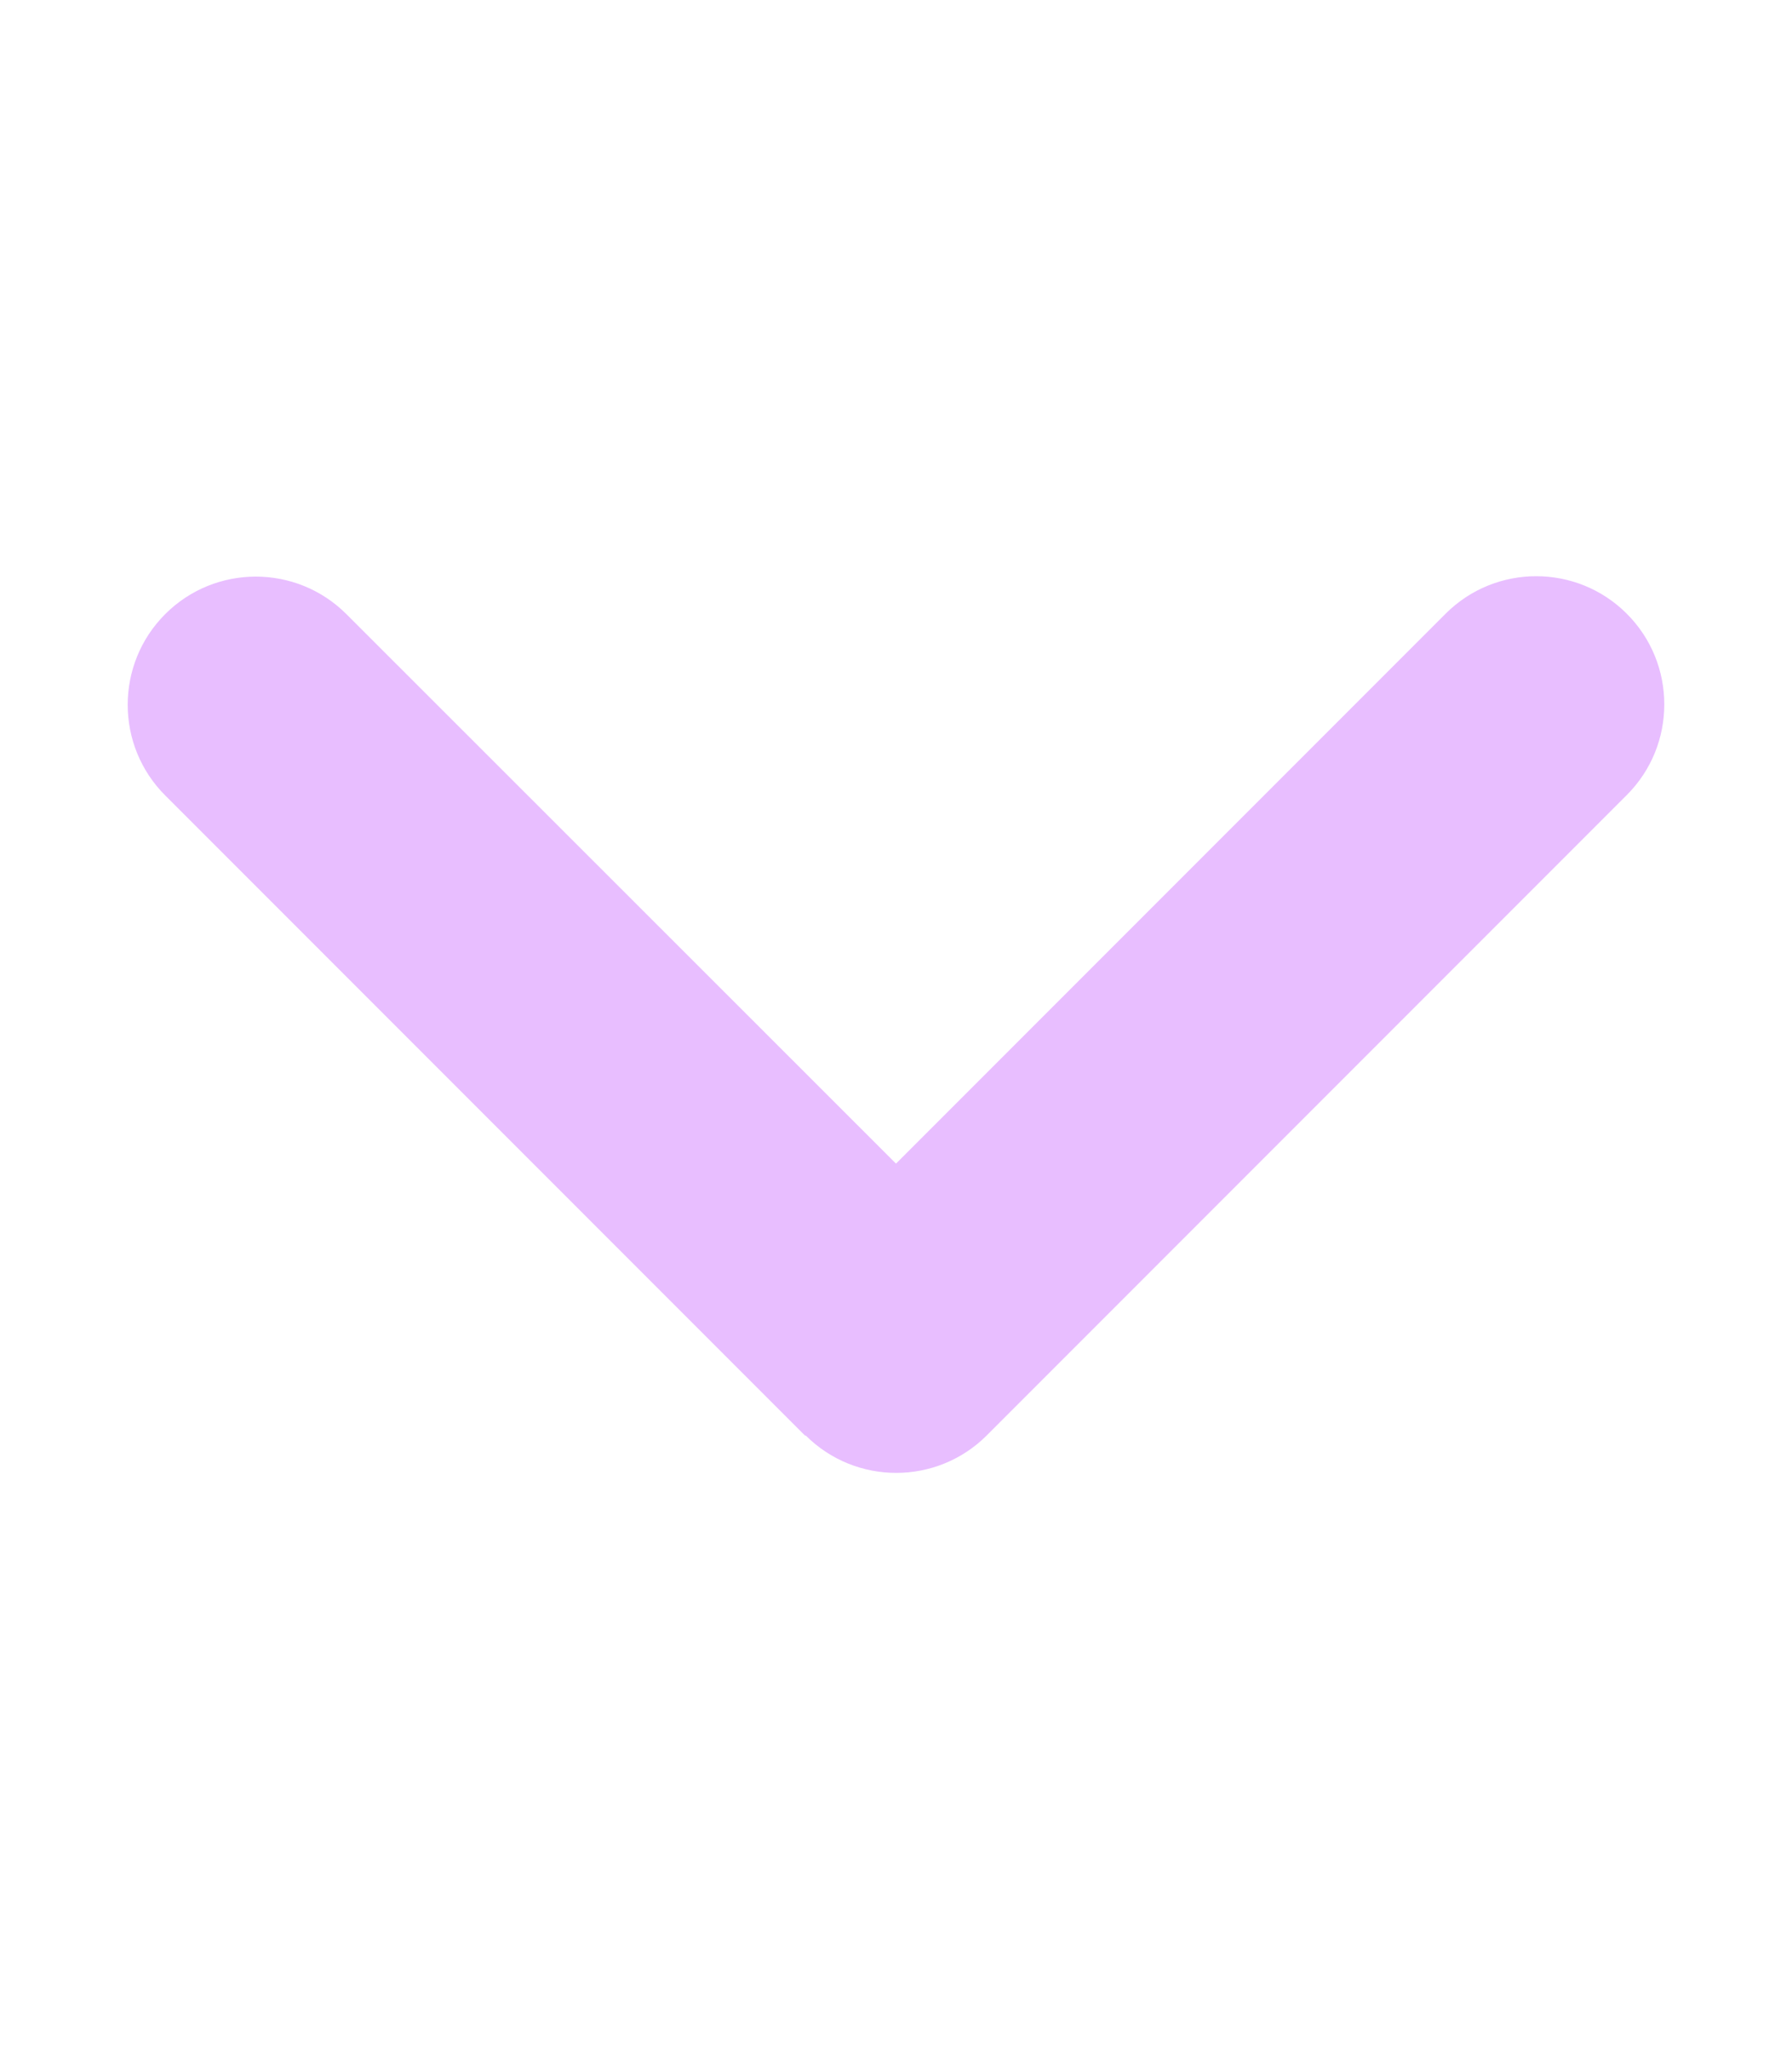 <svg version="1.1" xmlns="http://www.w3.org/2000/svg" xmlns:xlink="http://www.w3.org/1999/xlink" width="448px" height="512px" viewBox="0,0,224,256"><g fill="#e8beff" fill-rule="nonzero" stroke="none" stroke-width="1" stroke-linecap="butt" stroke-linejoin="miter" stroke-miterlimit="10" stroke-dasharray="" stroke-dashoffset="0" font-family="none" font-weight="none" font-size="none" text-anchor="none" style="mix-blend-mode: normal"><g transform="translate(0,8.025) scale(0.5,0.5)"><path d="M201.4,342.6c12.5,12.5 32.8,12.5 45.3,0l160,-160c12.5,-12.5 12.5,-32.8 0,-45.3c-12.5,-12.5 -32.8,-12.5 -45.3,0l-137.4,137.4l-137.4,-137.3c-12.5,-12.5 -32.8,-12.5 -45.3,0c-12.5,12.5 -12.5,32.8 0,45.3l160,160z"></path></g></g></svg>